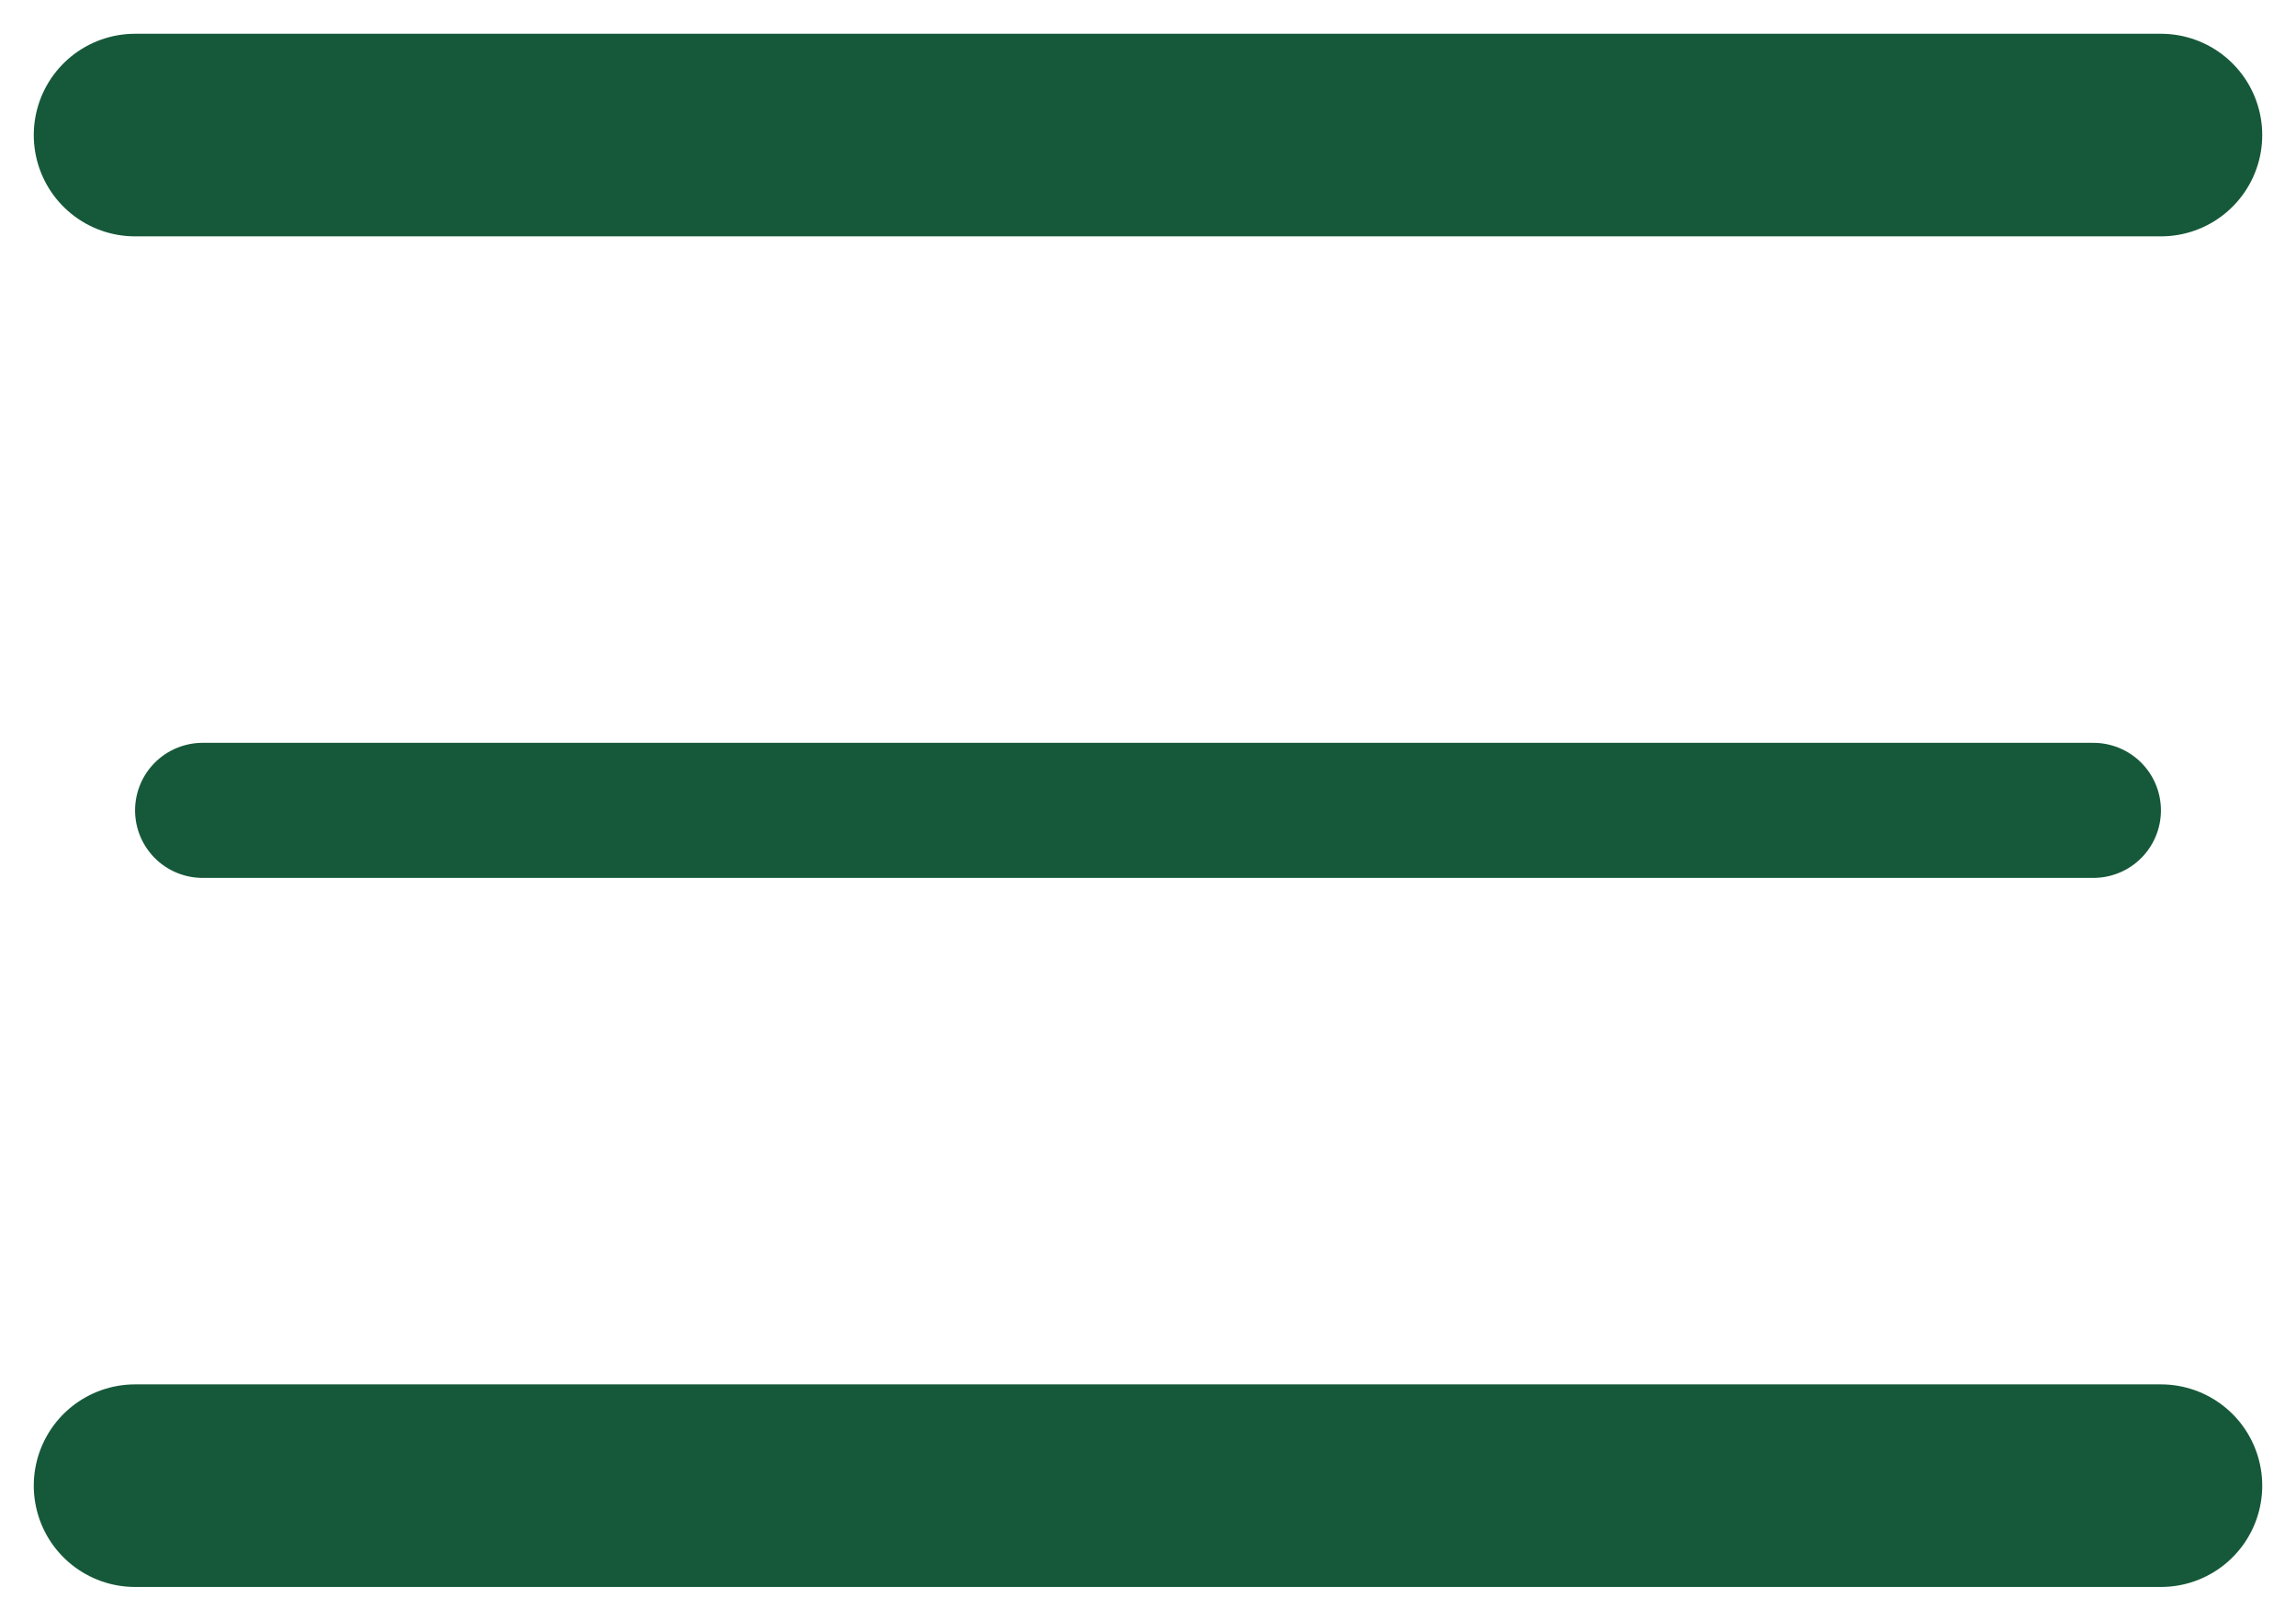 <svg width="34" height="24" viewBox="0 0 34 24" fill="none" xmlns="http://www.w3.org/2000/svg">
<path d="M2 2H32" stroke="#16593A" stroke-width="3" stroke-linecap="round"/>
<path d="M3 12H31" stroke="#16593A" stroke-width="2" stroke-linecap="round"/>
<path d="M2 22H32" stroke="#16593A" stroke-width="3" stroke-linecap="round"/>
</svg>
